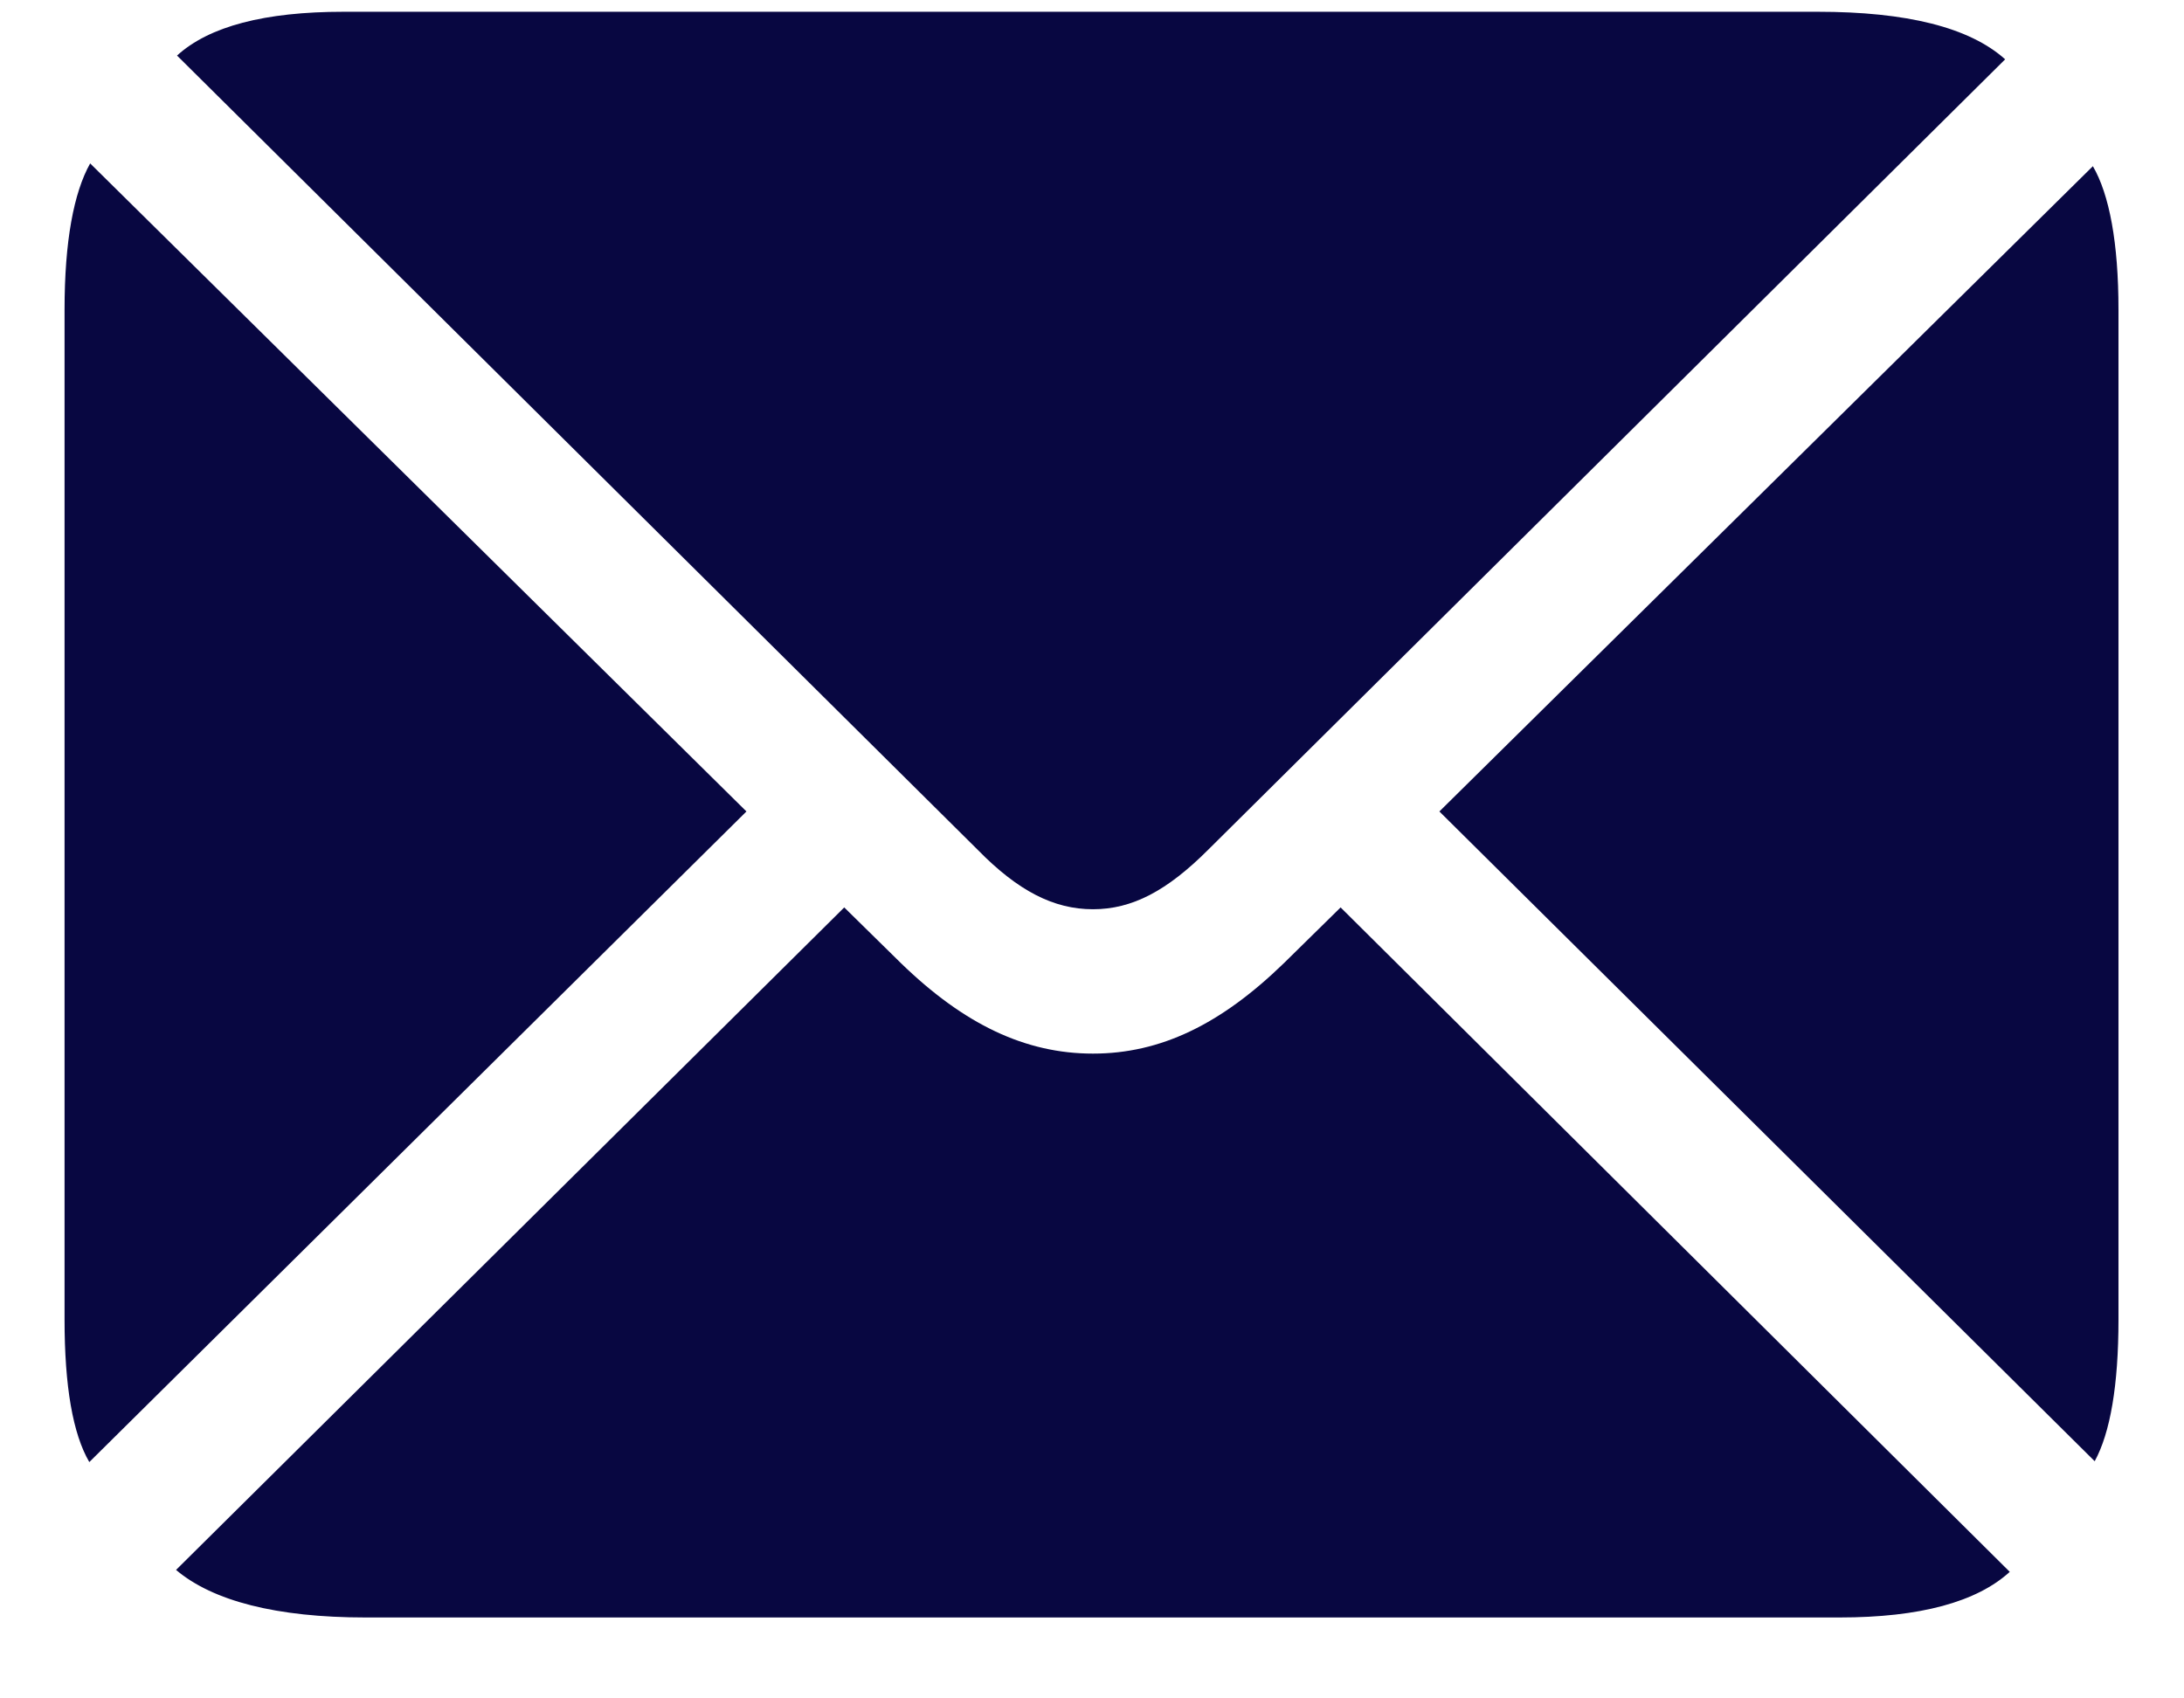 <svg width="18" height="14" viewBox="0 0 18 14" fill="none" xmlns="http://www.w3.org/2000/svg">
<path d="M9.008 7.495C9.331 7.495 9.618 7.344 9.957 7.005L16.526 0.489C16.232 0.225 15.712 0.097 14.982 0.097H2.83C2.182 0.097 1.723 0.217 1.459 0.458L8.058 7.005C8.39 7.344 8.684 7.495 9.008 7.495ZM0.736 12.052L6.152 6.689L0.743 1.347C0.608 1.588 0.532 1.988 0.532 2.553V10.877C0.532 11.427 0.6 11.819 0.736 12.052ZM17.264 12.045C17.392 11.811 17.46 11.42 17.46 10.877V2.553C17.46 2.003 17.385 1.603 17.249 1.37L11.863 6.689L17.264 12.045ZM3.011 13.333H15.162C15.825 13.333 16.292 13.205 16.564 12.957L11.049 7.48L10.582 7.939C10.062 8.444 9.565 8.685 9.008 8.685C8.45 8.685 7.945 8.444 7.425 7.939L6.958 7.48L1.451 12.941C1.753 13.197 2.28 13.333 3.011 13.333Z" fill="#080741"/>
</svg>
